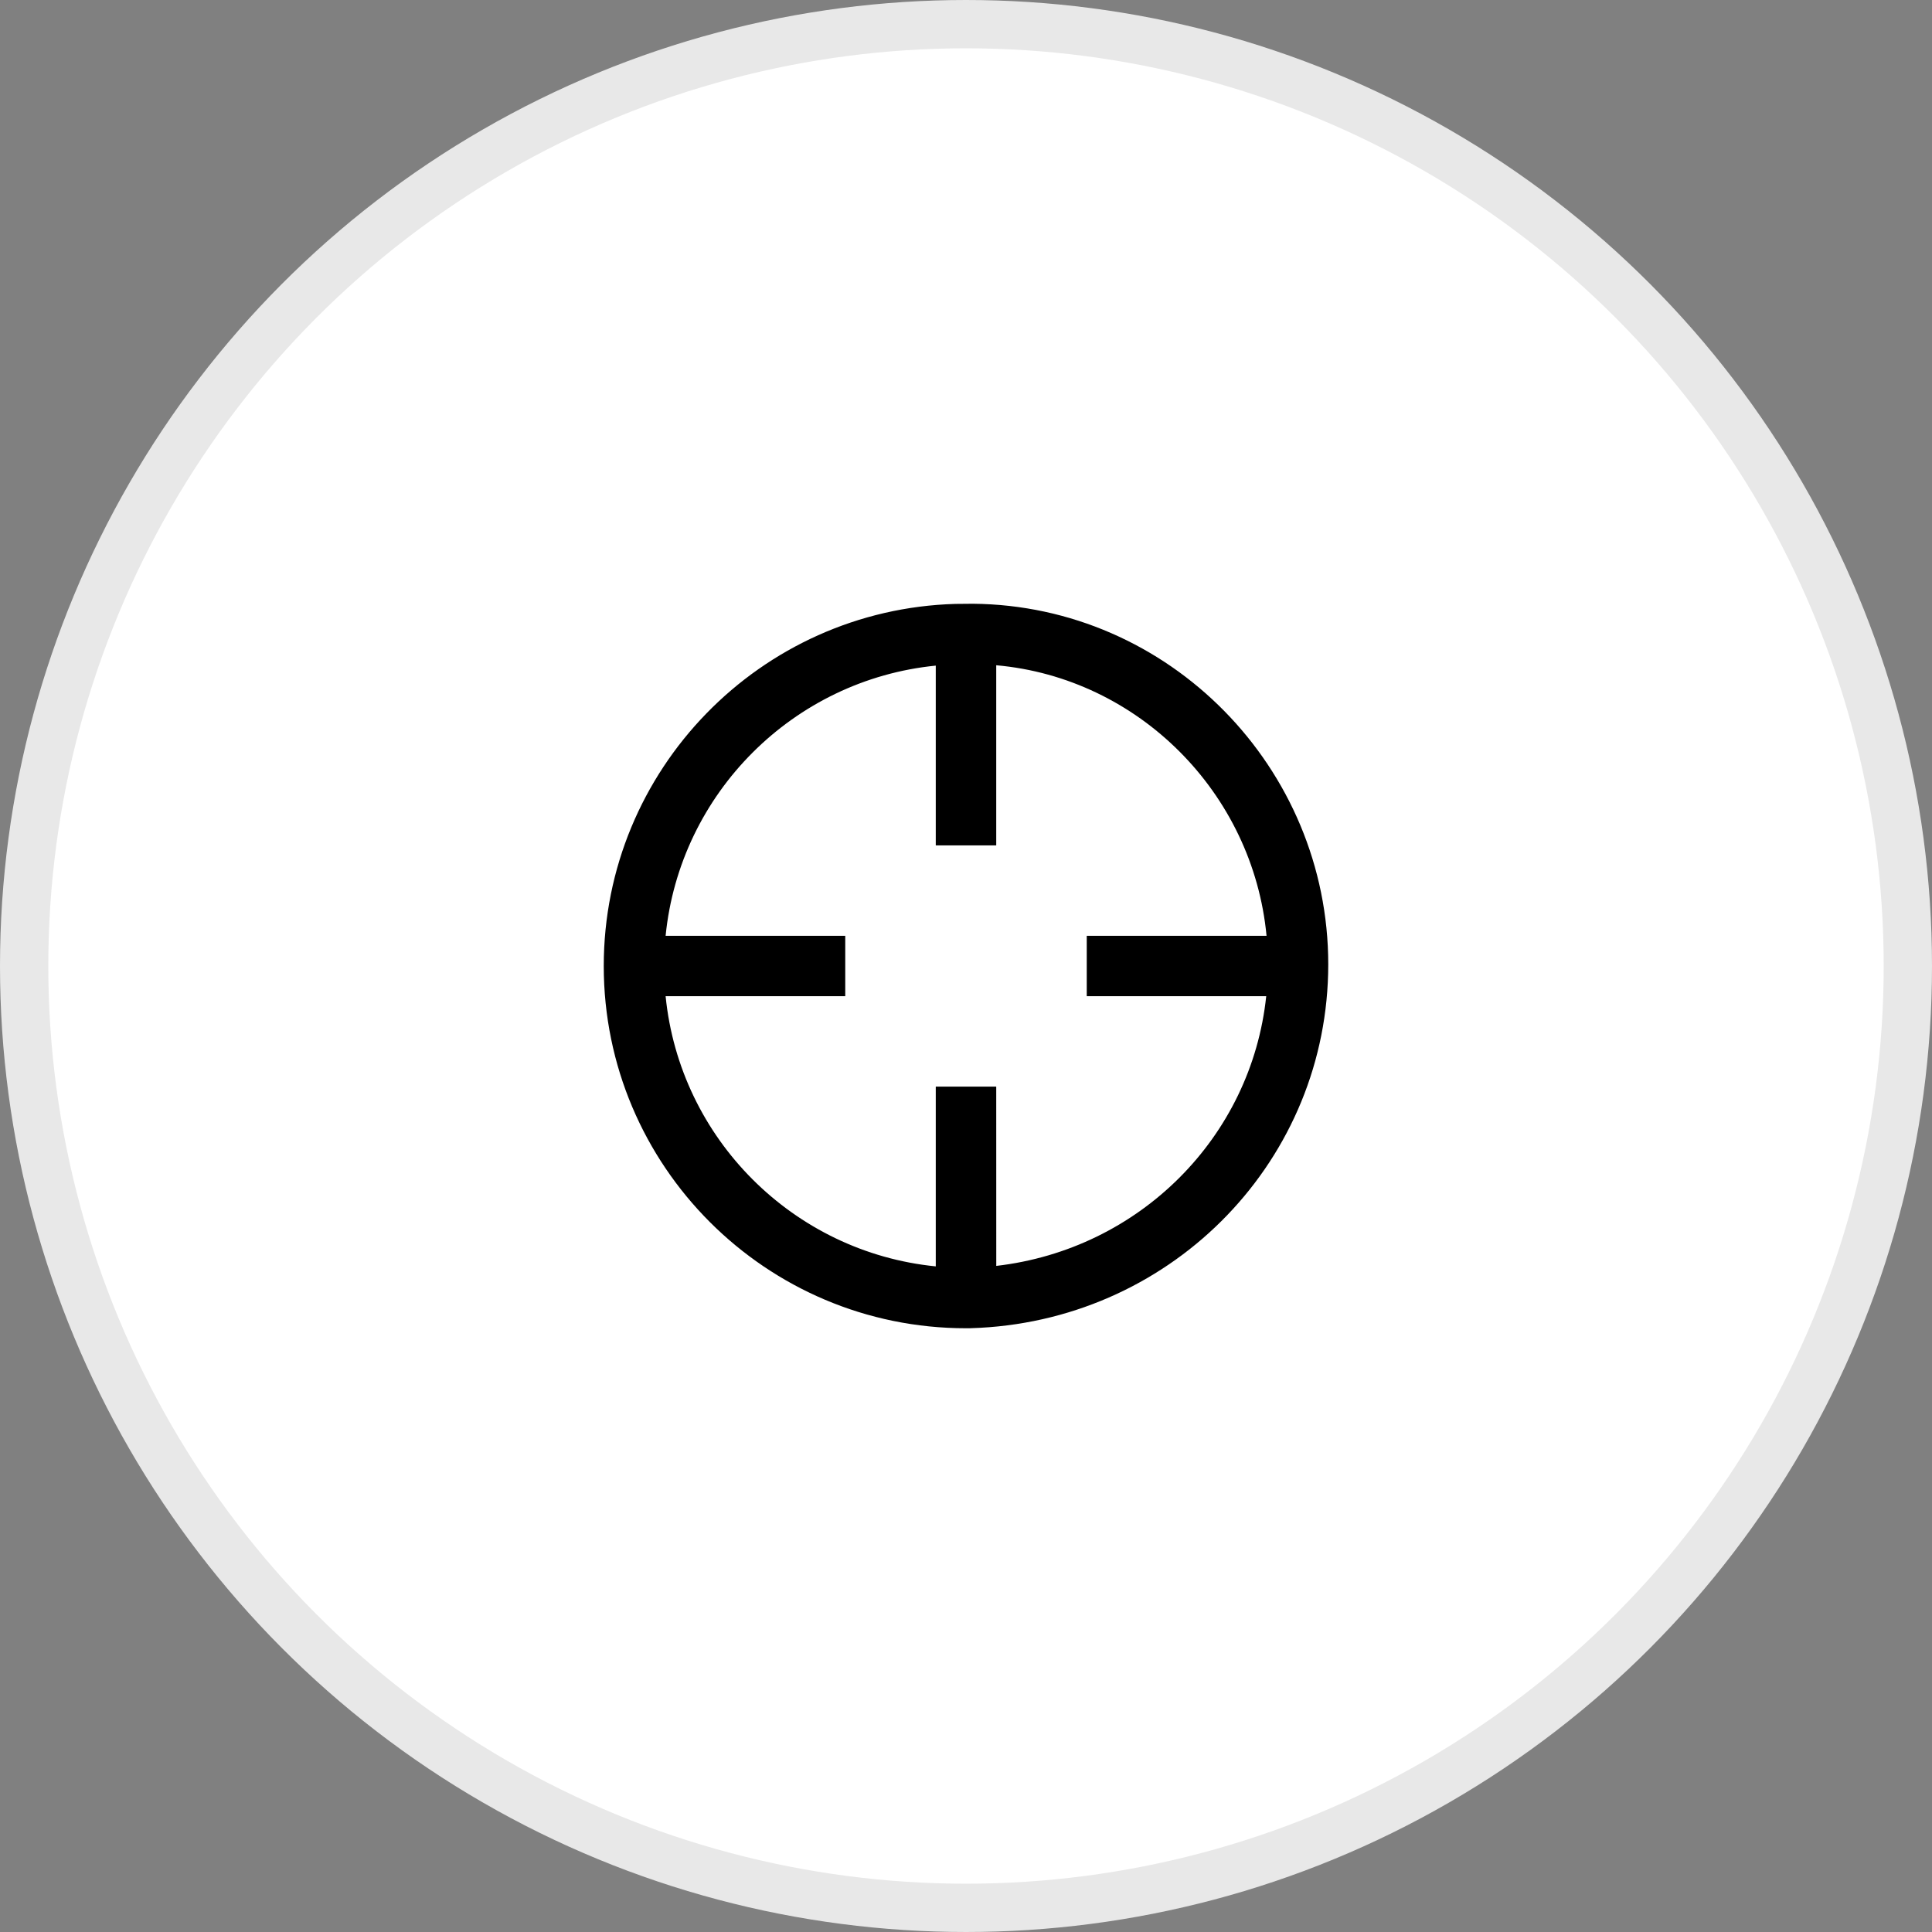 <?xml version="1.0" encoding="UTF-8"?>
<svg width="48px" height="48px" viewBox="0 0 48 48" version="1.1" xmlns="http://www.w3.org/2000/svg" xmlns:xlink="http://www.w3.org/1999/xlink">
    <rect x="0" y="0" width="48" height="48" fill="#808080" stroke="none"/>
    <!-- Generator: Sketch 64 (93537) - https://sketch.com -->
    <title>Group 4</title>
    <desc>Created with Sketch.</desc>
    <g id="Page-1" stroke="none" stroke-width="1" fill="none" fill-rule="evenodd">
        <g id="ico_map" transform="translate(-50, -75)">
            <g id="Group-4" transform="translate(50, 75)">
                <circle id="Oval" stroke="#E8E8E8" stroke-width="1.2" fill="#FFFFFF" cx="24" cy="24" r="23.4"></circle>
                <g id="ic/24//map/bk_nomal" transform="translate(12, 12)">
                    <rect id="Rectangle" fill="#FFFFFF" opacity="0" x="0" y="0" width="24" height="24"></rect>
                    <g id="Group" stroke-width="1" transform="translate(3, 3)">
                        <path d="M9.17,0 C14.052,0.042 18,4.075 18,8.958 C18,13.794 14.192,17.73 9.35,17.989 L9.085,18 L9,18 C4.033,18 0,13.967 0,9 C0,4.122 3.89,0.144 8.735,0.004 L9.17,0 Z M9.75,1.528 L9.75,6 L8.25,6 L8.25,1.537 C4.71,1.889 1.889,4.71 1.537,8.25 L6,8.25 L6,9.75 L1.537,9.75 C1.89,13.291 4.71,16.111 8.25,16.463 L8.25,12 L9.75,12 L9.751,16.451 C13.31,16.041 16.091,13.253 16.459,9.75 L12,9.75 L12,8.25 L16.467,8.25 C16.13,4.698 13.283,1.841 9.75,1.528 Z" id="Combined-Shape" fill="#000000"></path>
                        <g id="Group-5" transform="translate(8.25, 1)" fill="#000000">
                            <rect id="Rectangle" x="0" y="0" width="1.5" height="5"></rect>
                            <rect id="Rectangle-Copy" x="0" y="11" width="1.5" height="5"></rect>
                        </g>
                        <g id="Group-5" transform="translate(0.25, 1)"></g>
                    </g>
                </g>
            </g>
        </g>
    </g>
</svg>